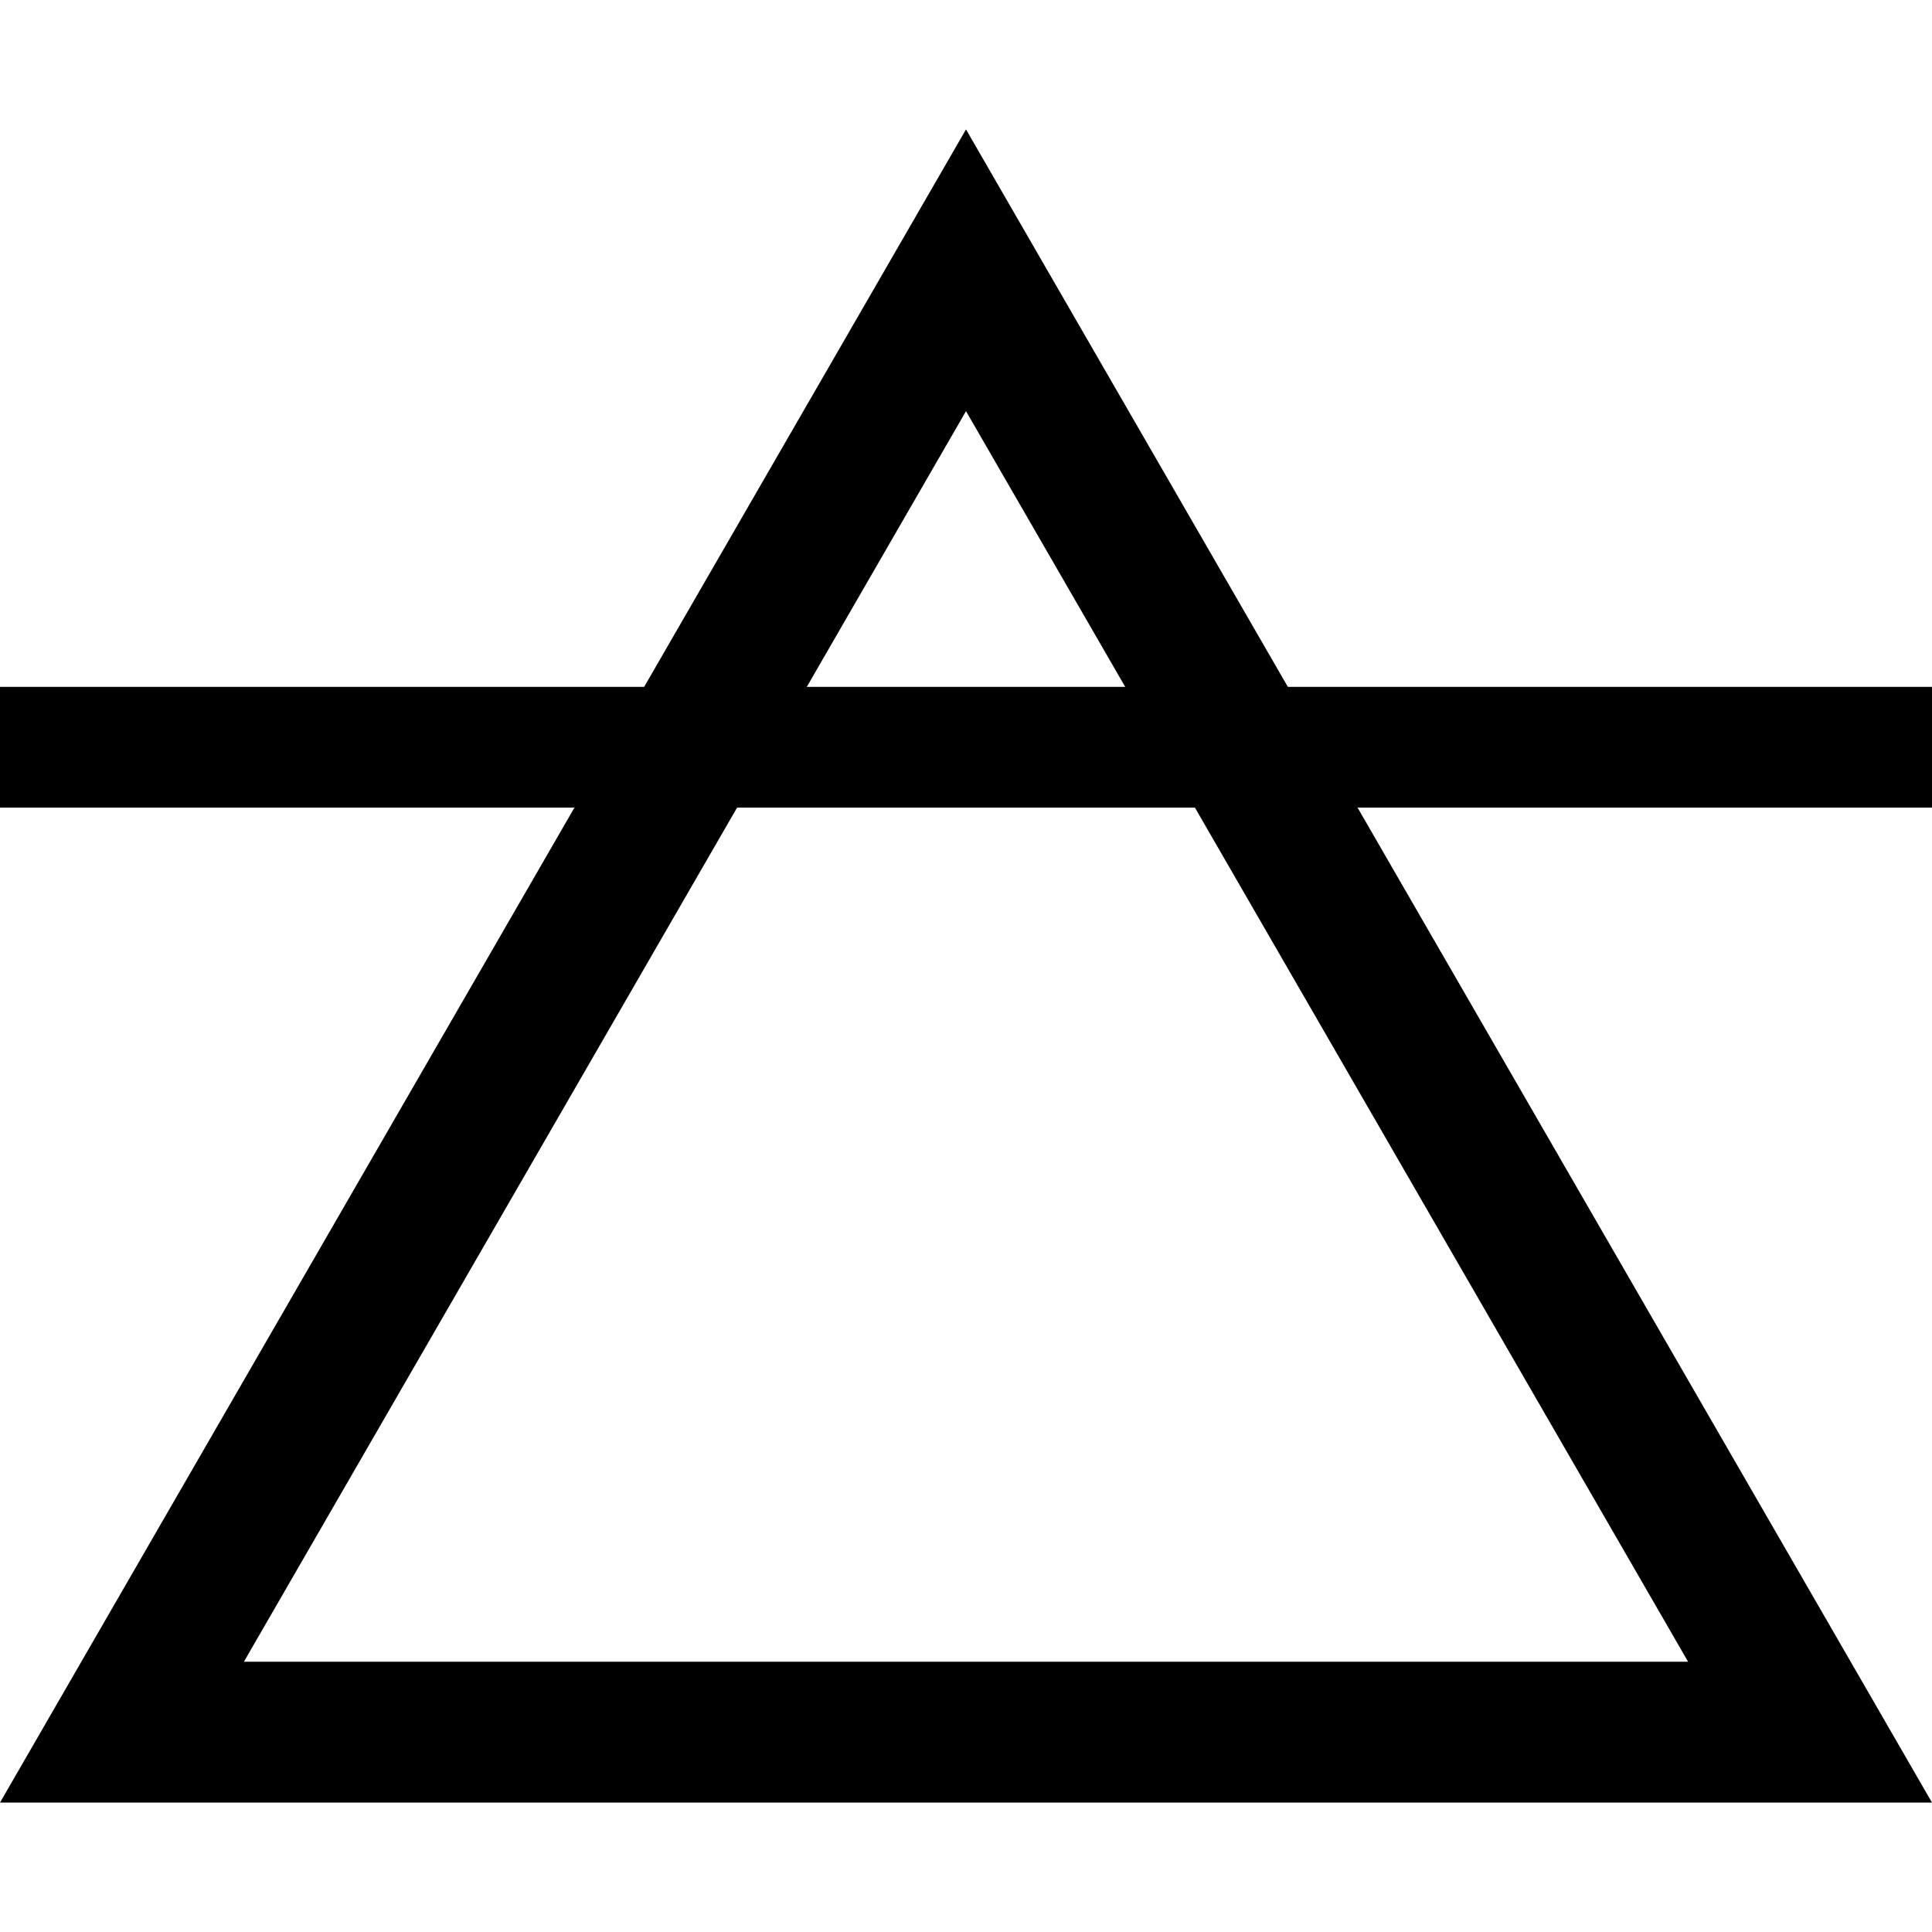 <svg id="elements" xmlns="http://www.w3.org/2000/svg" viewBox="0 0 96 96"><title>air</title><g id="air"><path d="M48,20.43,83.88,82.57H12.12L48,20.43m0-14L0,89.57H96L48,6.43Z"/><rect y="34.13" width="96" height="6"/></g></svg>